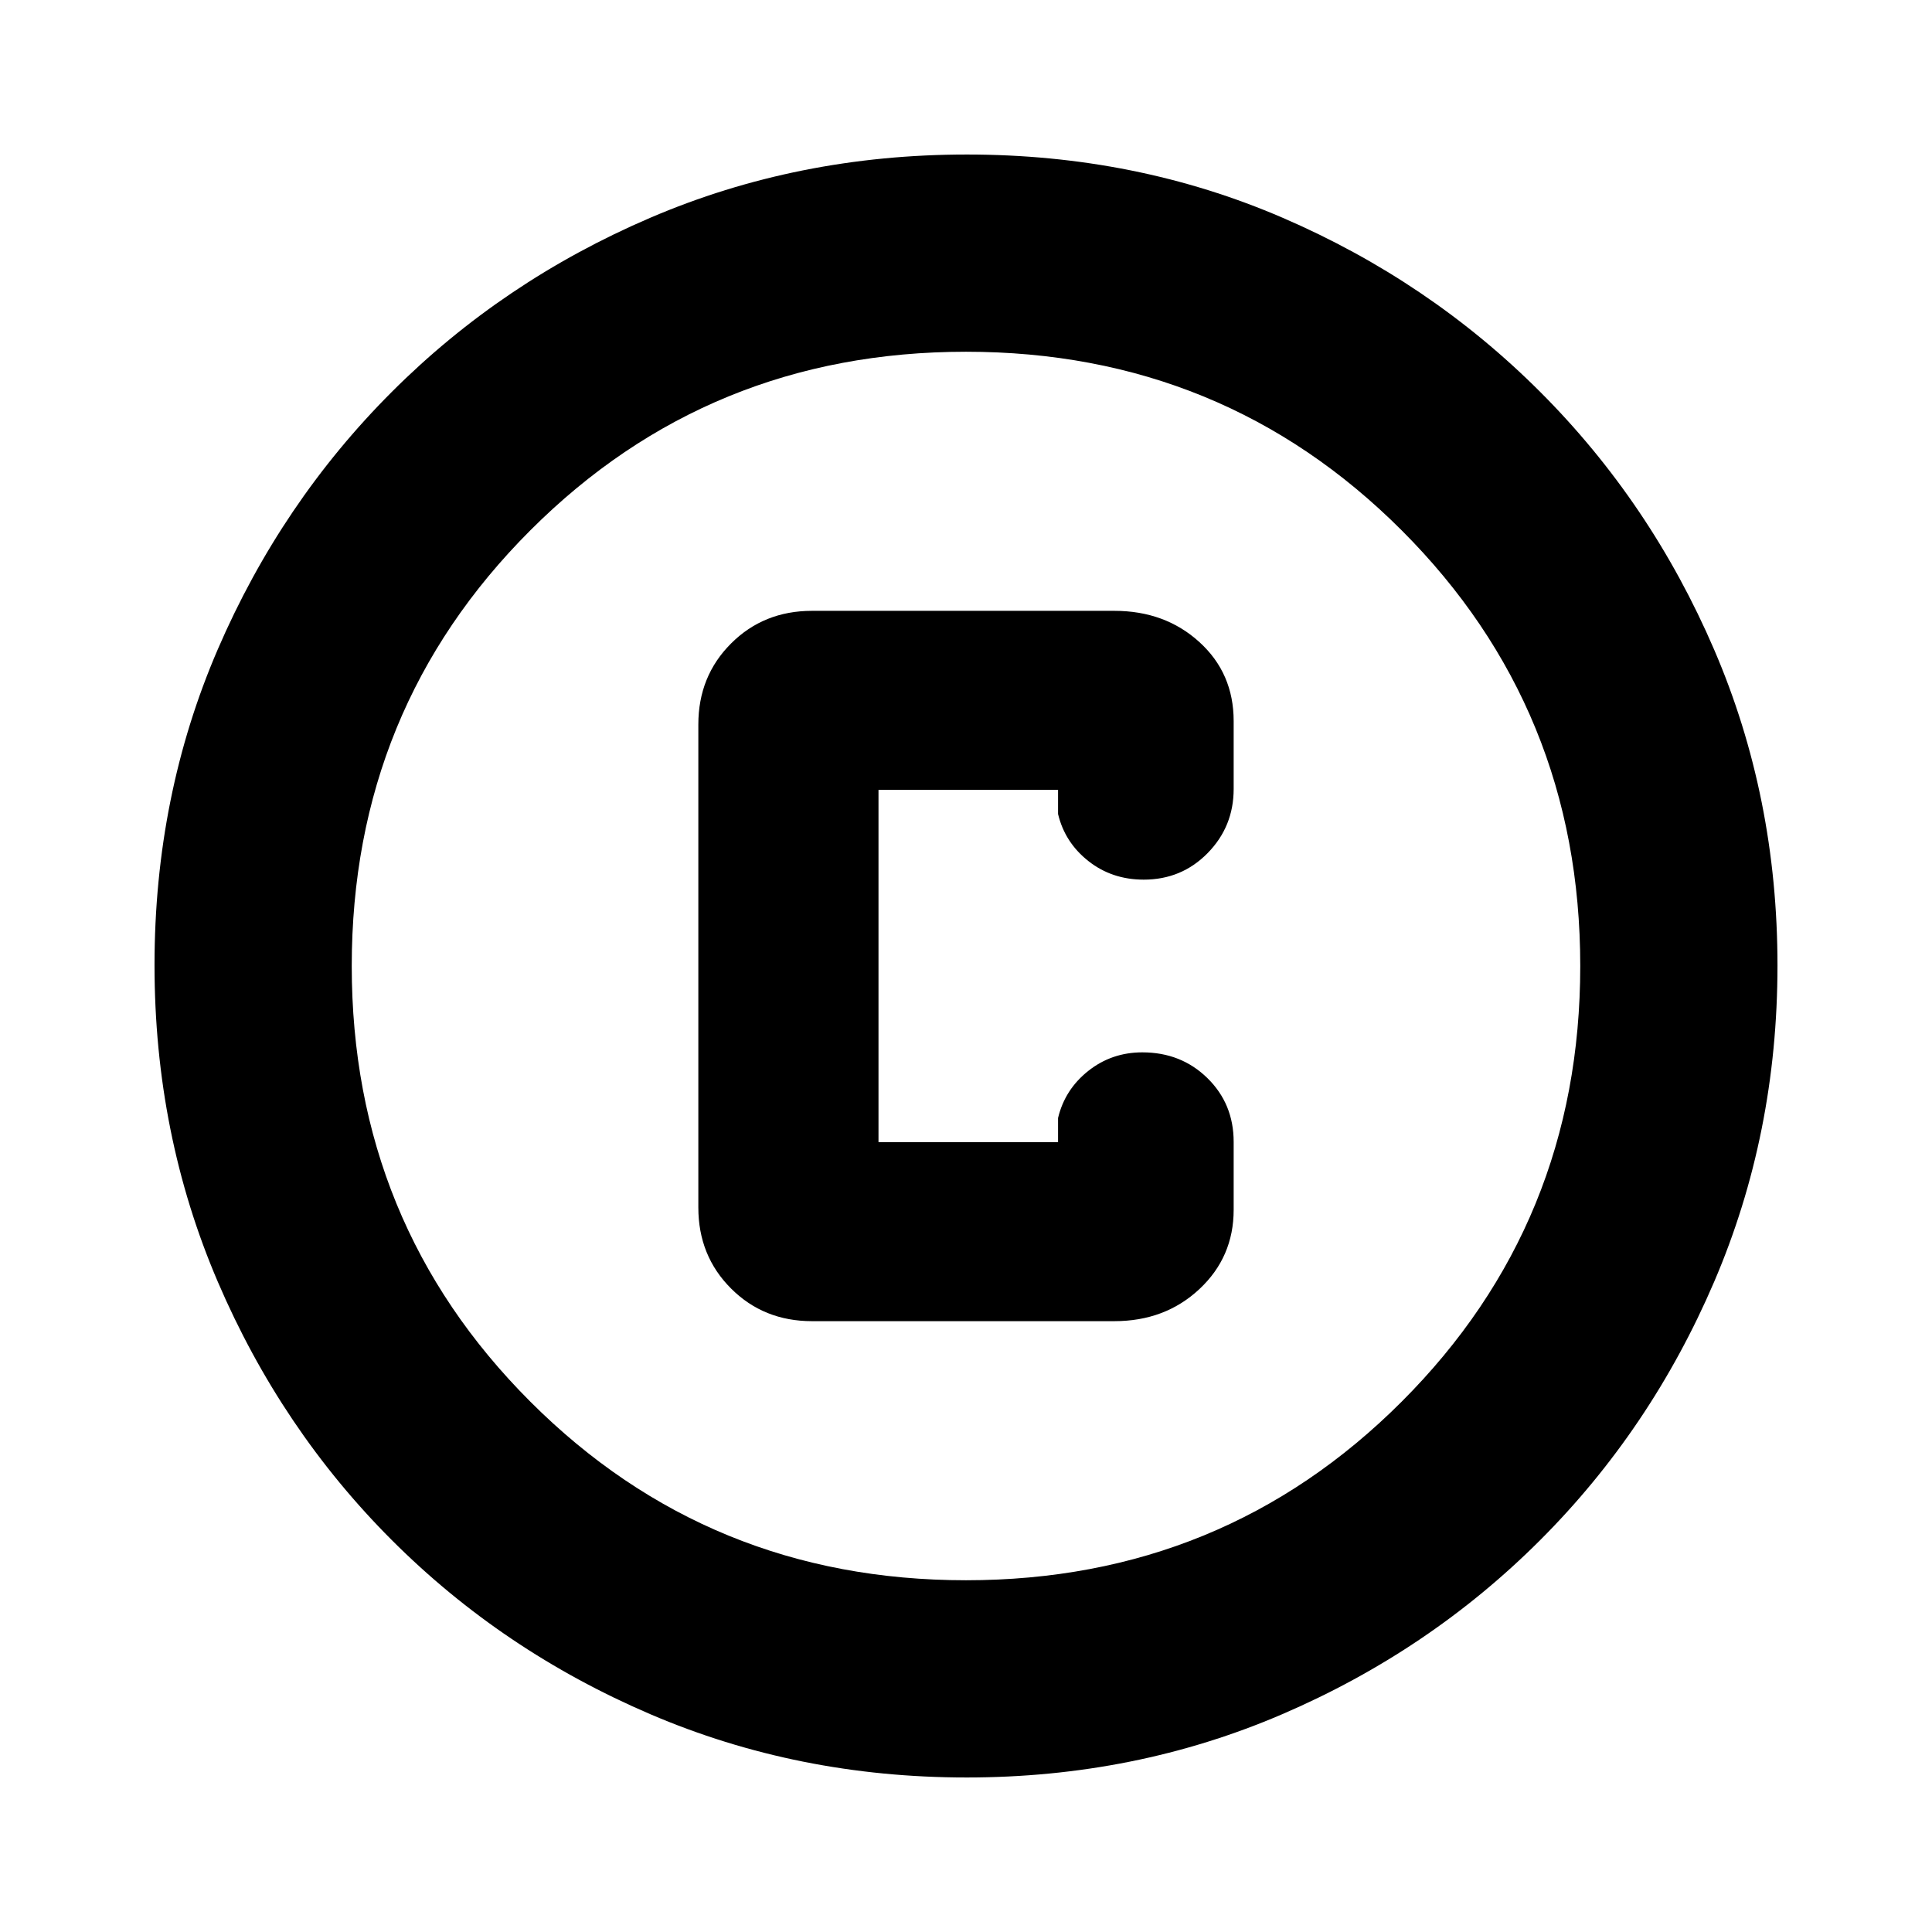 <svg xmlns="http://www.w3.org/2000/svg" height="20" viewBox="0 -960 960 960" width="20"><path d="M480.28-76.78q-83.8 0-157.19-31.46-73.38-31.46-128.38-86.47-55.01-55-86.47-128.34T76.78-480.46q0-84.06 31.46-156.95 31.46-72.88 86.47-127.88 55-55.01 128.34-86.47t157.41-31.46q84.06 0 156.95 31.46 72.88 31.46 127.88 86.47 55.01 55 86.47 128.11 31.46 73.11 31.46 156.9 0 83.8-31.46 157.19-31.46 73.38-86.47 128.38-55 55.01-128.11 86.47-73.11 31.46-156.9 31.46Zm-.28-98q127.74 0 216.48-88.74T785.22-480q0-127.74-88.74-216.48T480-785.22q-127.74 0-216.48 88.74T174.78-480q0 127.74 88.74 216.48T480-174.78ZM480-480Zm-76.52 176.48H553.7q25.2 0 42.25-15.91Q613-335.35 613-358.87v-33.74q0-18.9-13.05-31.69-13.05-12.79-32.35-12.79-15.21 0-26.84 9.22-11.63 9.22-15.02 23.39v12h-89.22v-175.04h89.22v12q3.39 14.17 15.09 23.39 11.71 9.22 27.48 9.22 18.82 0 31.75-13.18Q613-549.27 613-567.96v-33.74q0-23.79-17.05-39.28-17.05-15.5-42.25-15.5H403.48q-24.01 0-40.24 16.24Q347-624 347-600v240q0 24 16.24 40.24 16.23 16.24 40.24 16.24Z"/></svg>